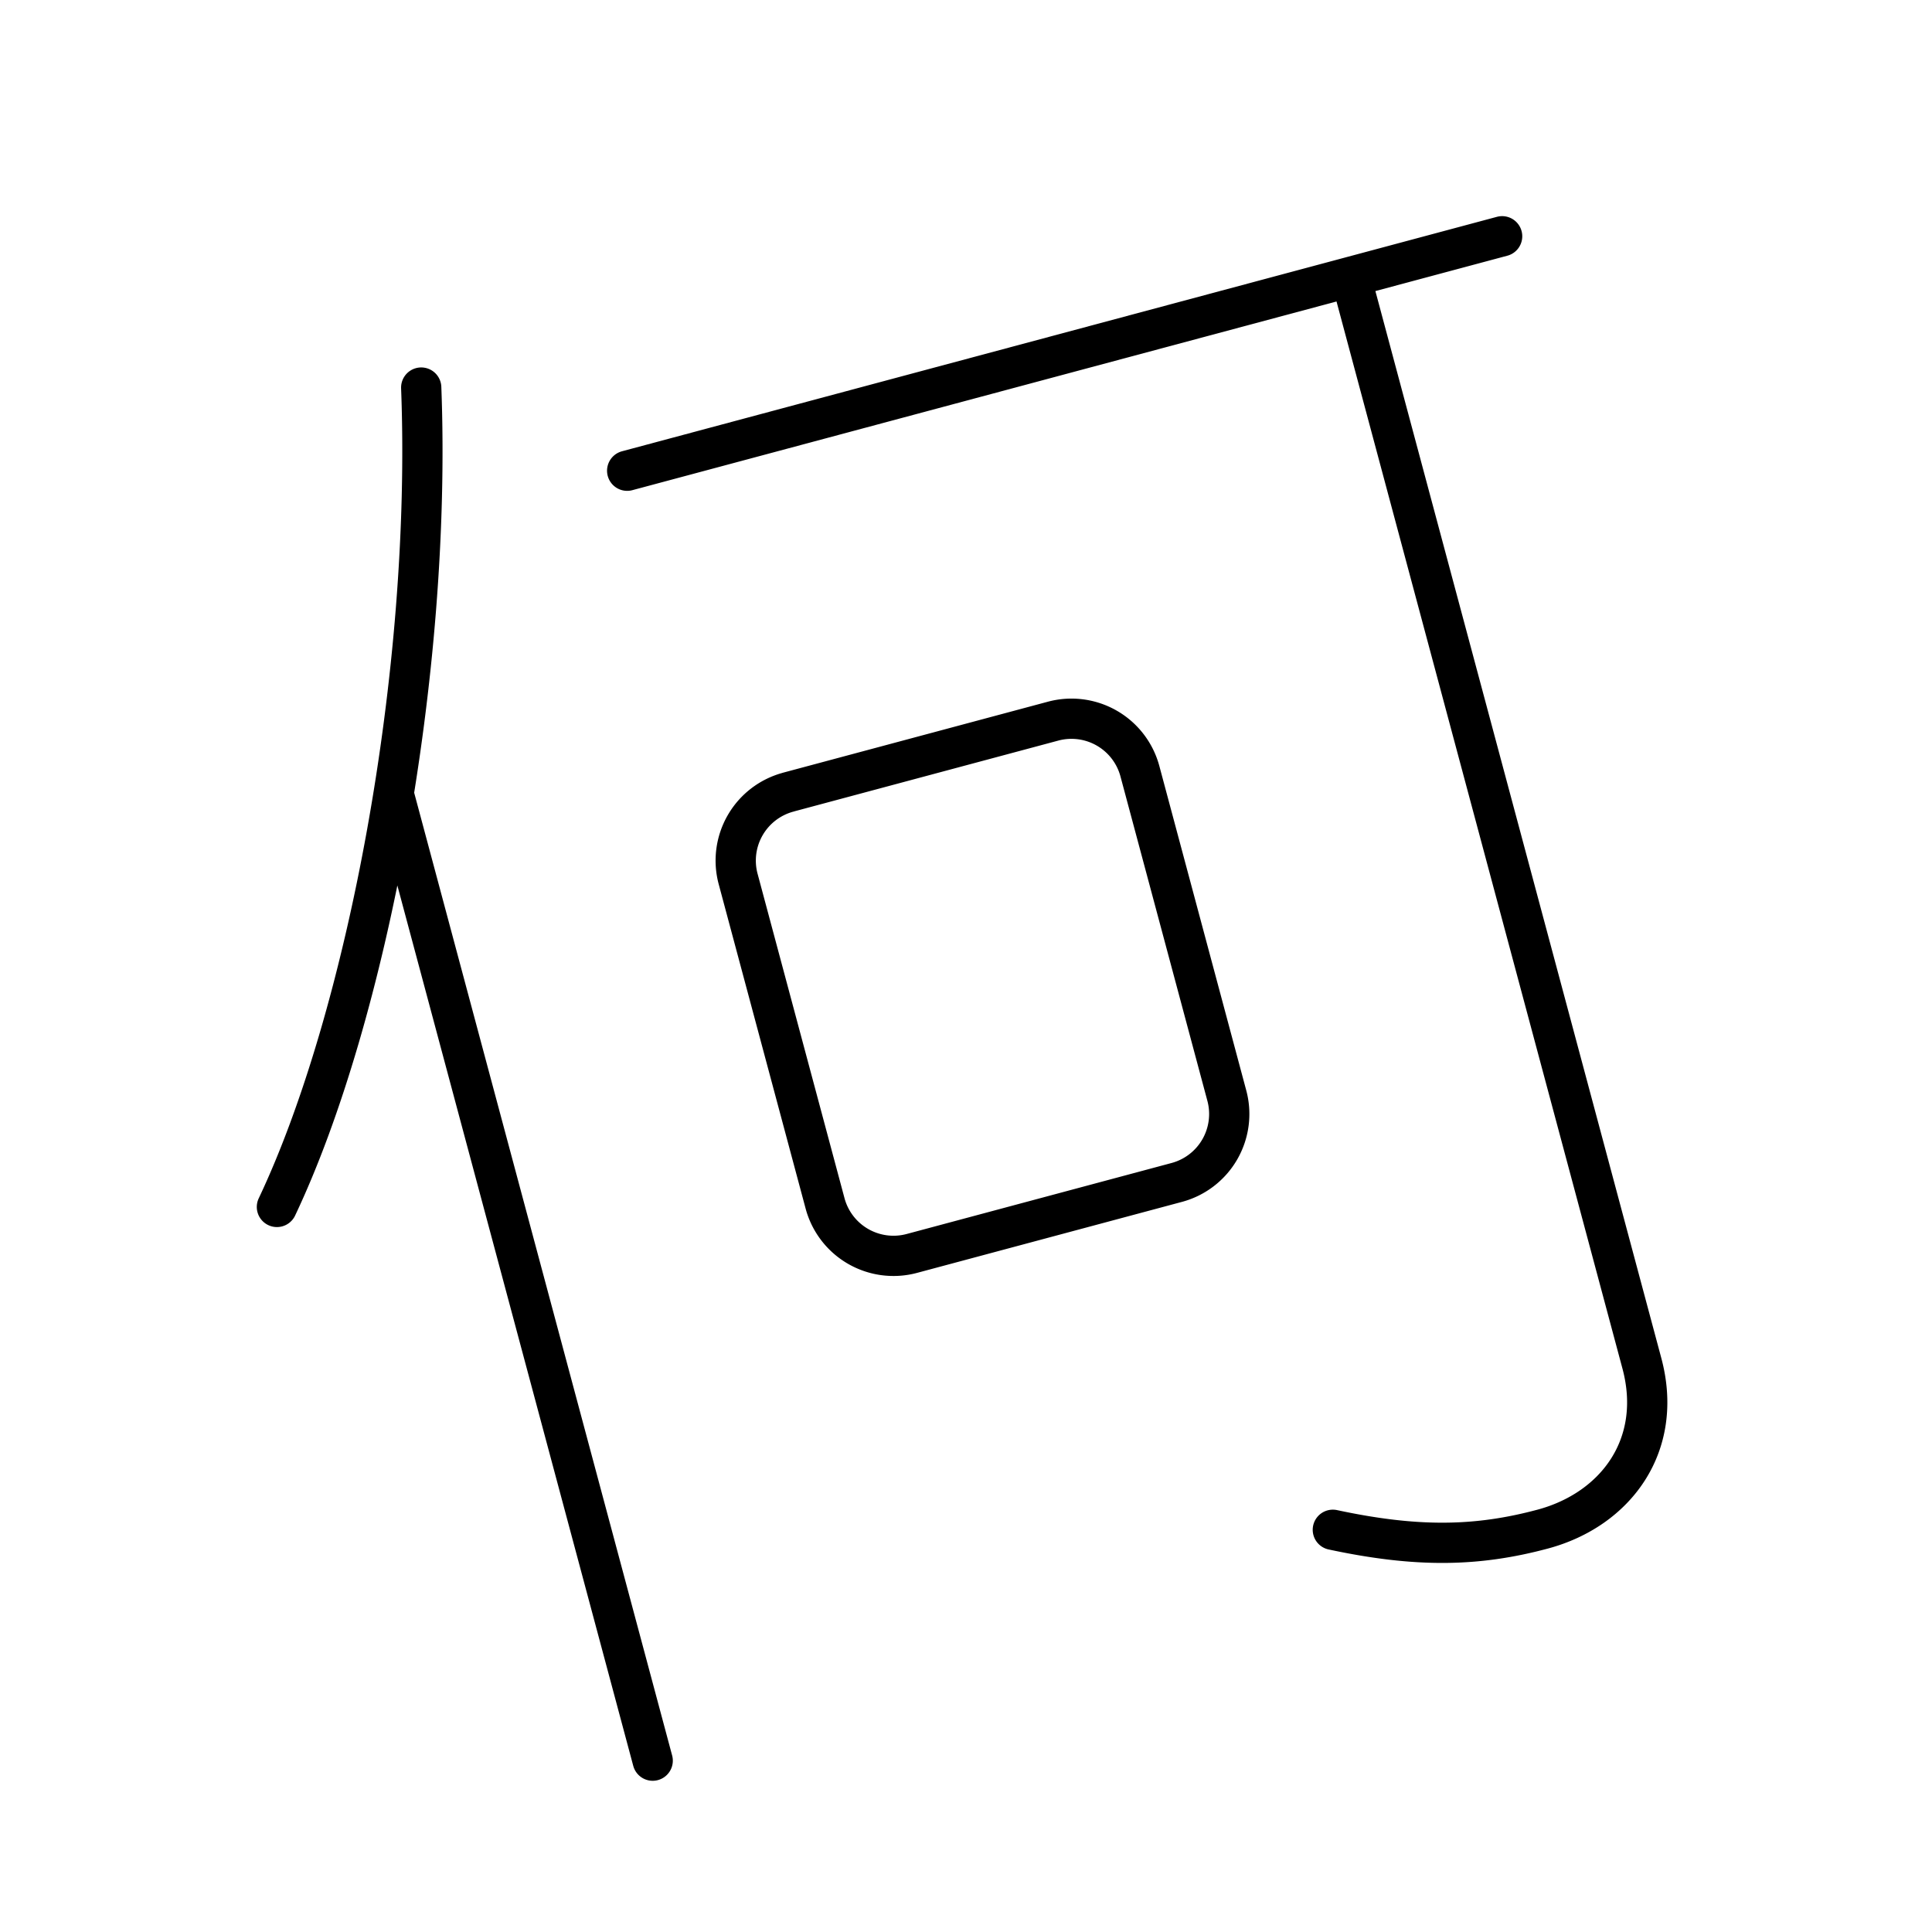 <svg xmlns="http://www.w3.org/2000/svg" viewBox="0 0 48 48" xmlns:v="https://vecta.io/nano"><path d="M19.585 19.68l6.578-1.763a1.76 1.76 0 0 1 2.159 1.249l2.157 8.051a1.76 1.76 0 0 1-1.245 2.161l-6.578 1.763a1.76 1.76 0 0 1-2.159-1.249l-2.157-8.05a1.76 1.76 0 0 1 1.245-2.161zm-9.782.129l6.413 23.934M10.465 9.629c.271 7.081-1.346 15.631-3.585 20.357m8.702-18.291L37.32 5.87m-3.761 1.008l7.233 26.993c.545 2.033-.647 3.632-2.463 4.119-1.623.435-3.114.467-5.215.017" fill="none" stroke="#000" stroke-linecap="round" stroke-linejoin="round"/></svg>